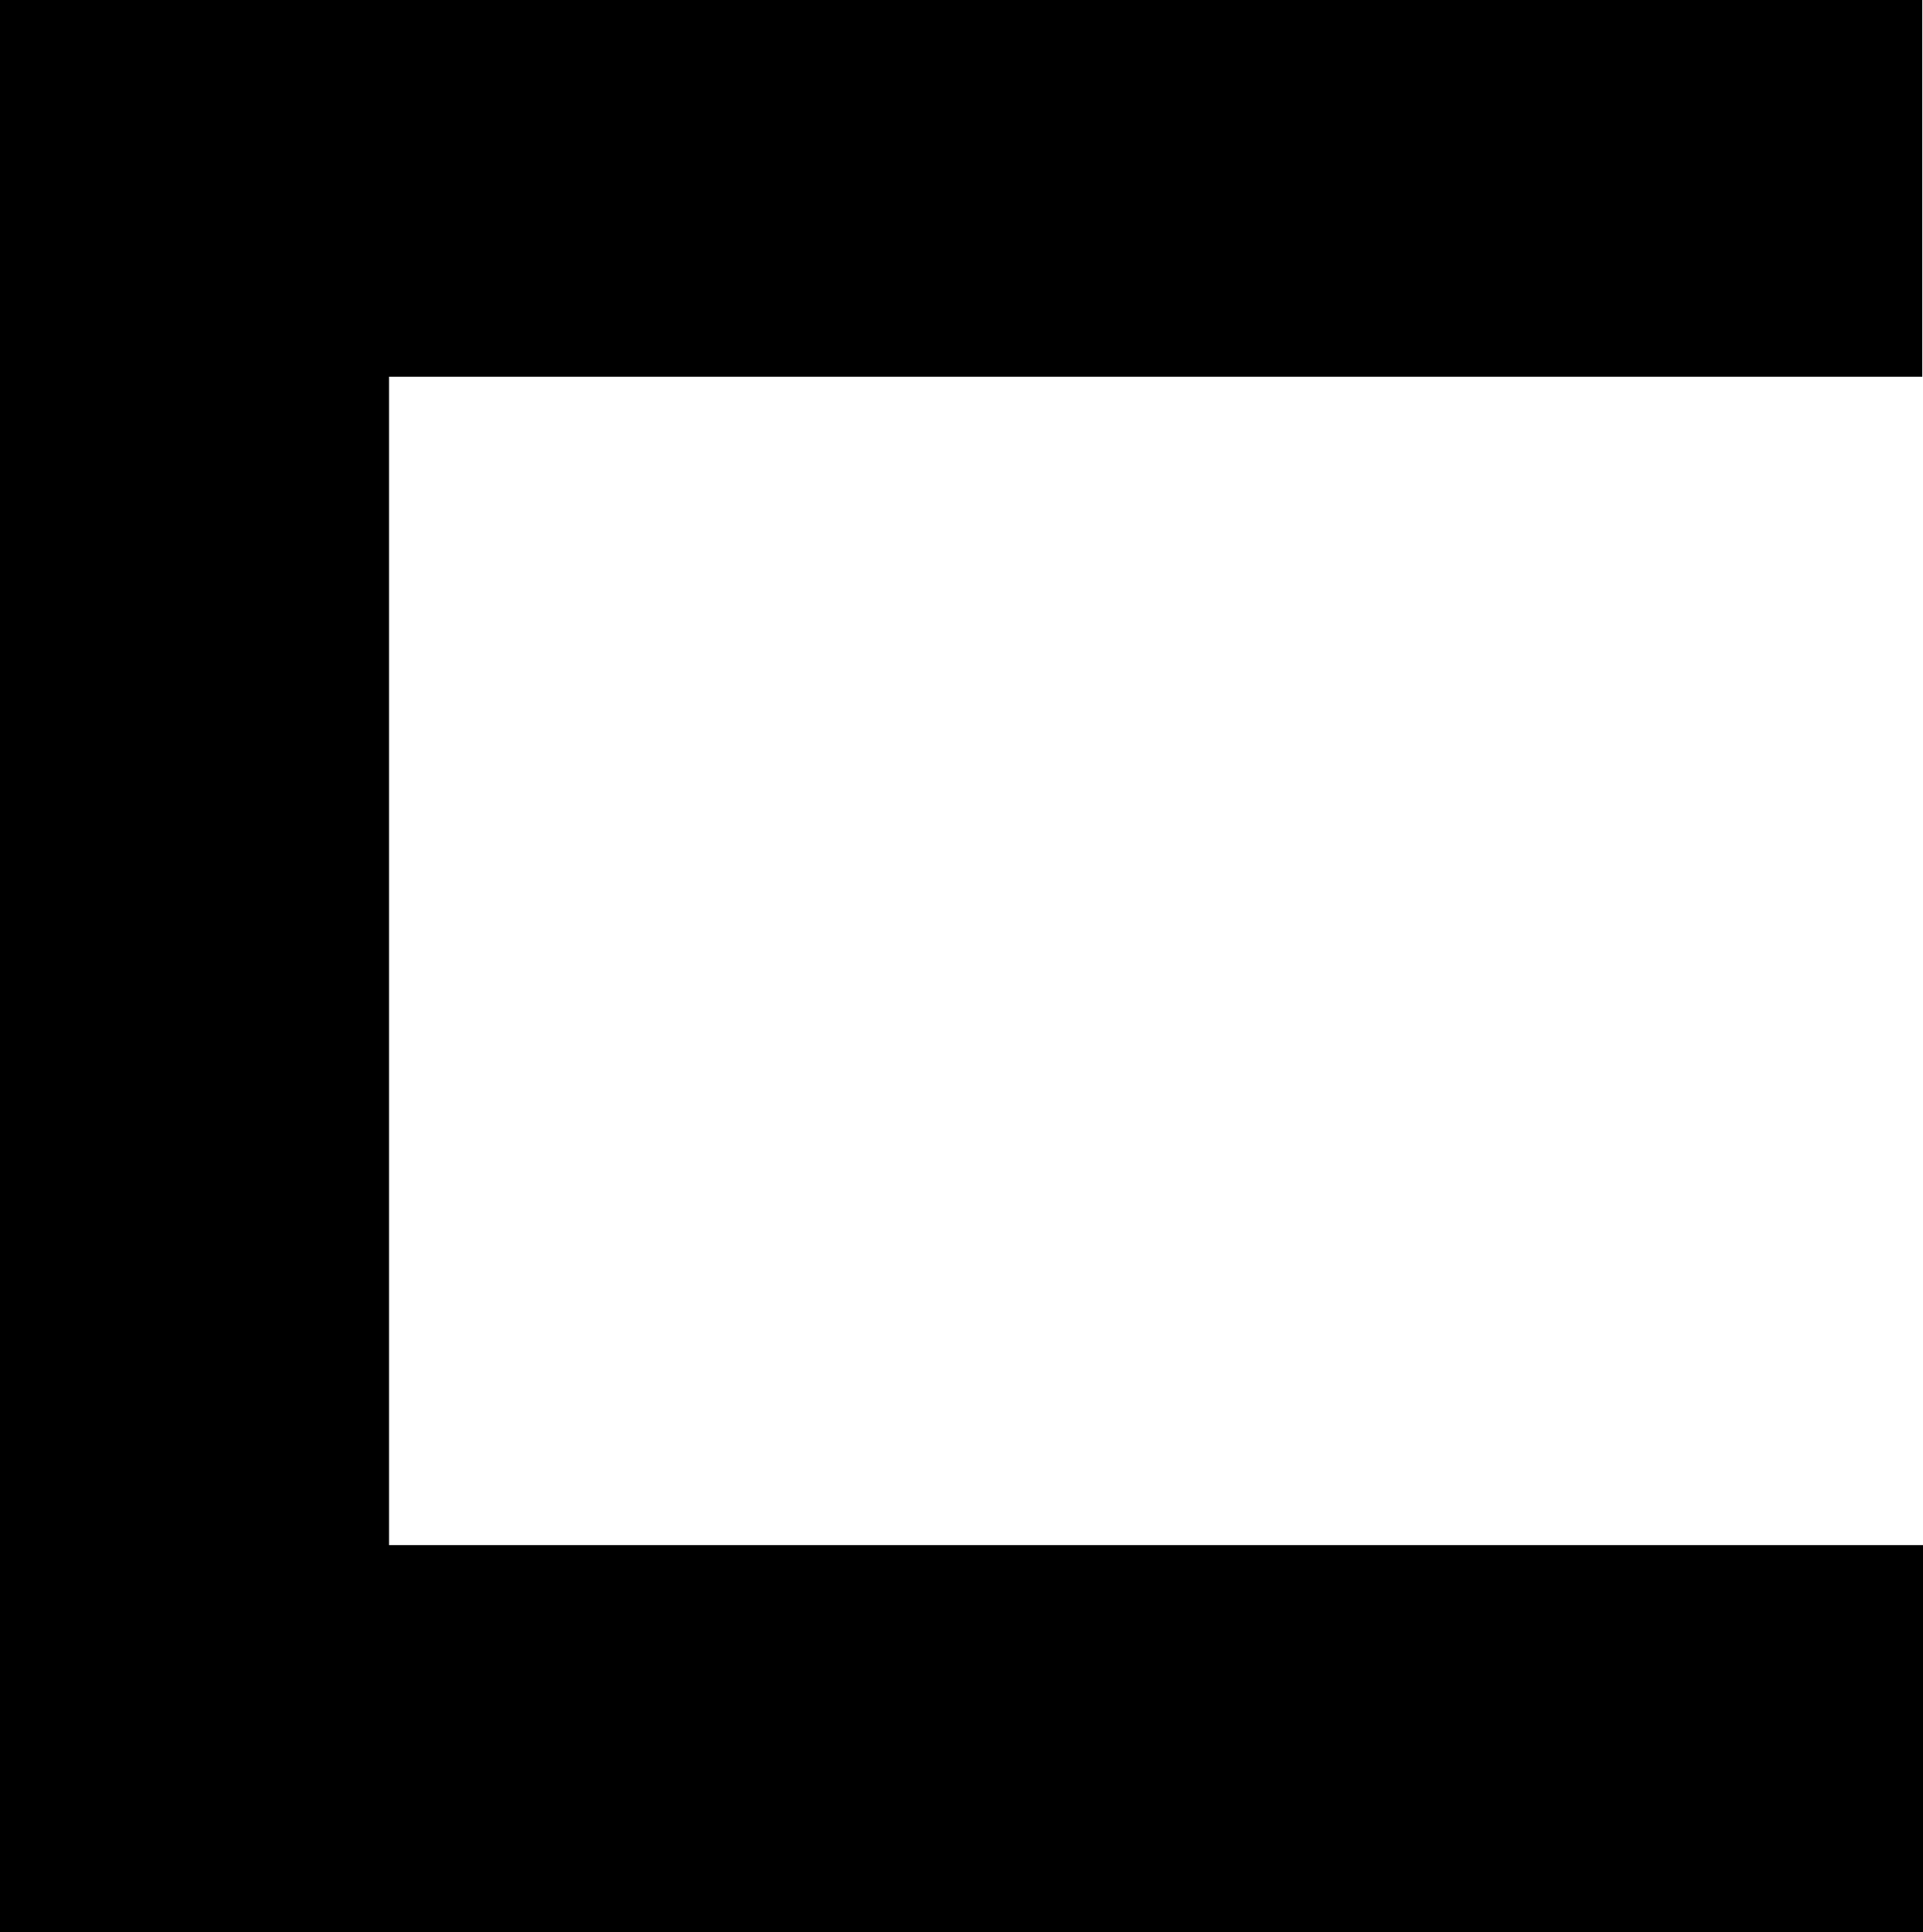 <?xml version="1.0" encoding="UTF-8"?><svg id="Calque_2" xmlns="http://www.w3.org/2000/svg" viewBox="0 0 413.49 415.55"><g id="Calque_1-2"><path d="M413.35,0V81.02H83.64v251.24H413.49v83.29H0V0H413.35Z"/></g></svg>